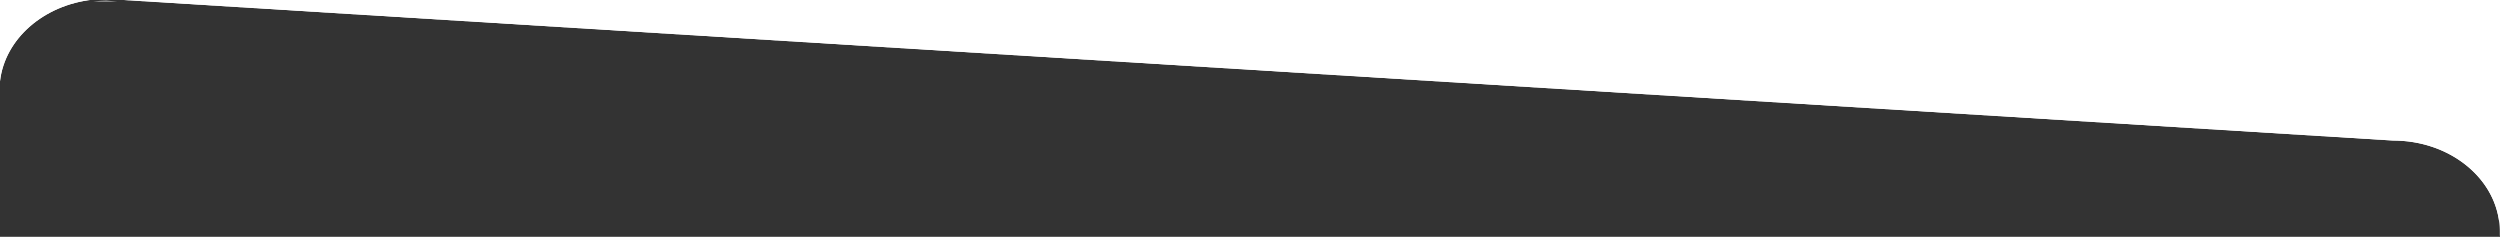 <svg id="Calque_1" data-name="Calque 1" xmlns="http://www.w3.org/2000/svg" viewBox="0 0 1400 132.6">
<rect x="0" y="0" width="1400" height="132.6" fill="#333333" stroke="none"/>
<defs><style>.cls-1{fill:#fff;}</style></defs>
<path class="cls-1" d="M66,.8H52c2.5-.2,5-.4,7.5-.4Z"/>
<g id="Rectangle_236" data-name="Rectangle 236" transform="translate(0 -1)">
  <path class="cls-1" d="M0,.8H52c-27.6,3-49.3,22-52,45.7Z"/>
  <path class="cls-1" d="M1400,.4V133h-.1v-2.3a40.3,40.3,0,0,0-.3-4.9c-2.9-25.9-28.4-46.1-59.5-46.1L66,.8H52c2.5-.2,5-.4,7.5-.4Z"/>
  <path class="cls-1" d="M52,.8c-27.6,3-49.3,22-52,45.7V.8Z" />
  <path class="cls-1" d="M1399.6.8v125c-2.9-25.9-28.4-46.1-59.5-46.1L66,.8Z"/>
</g></svg>